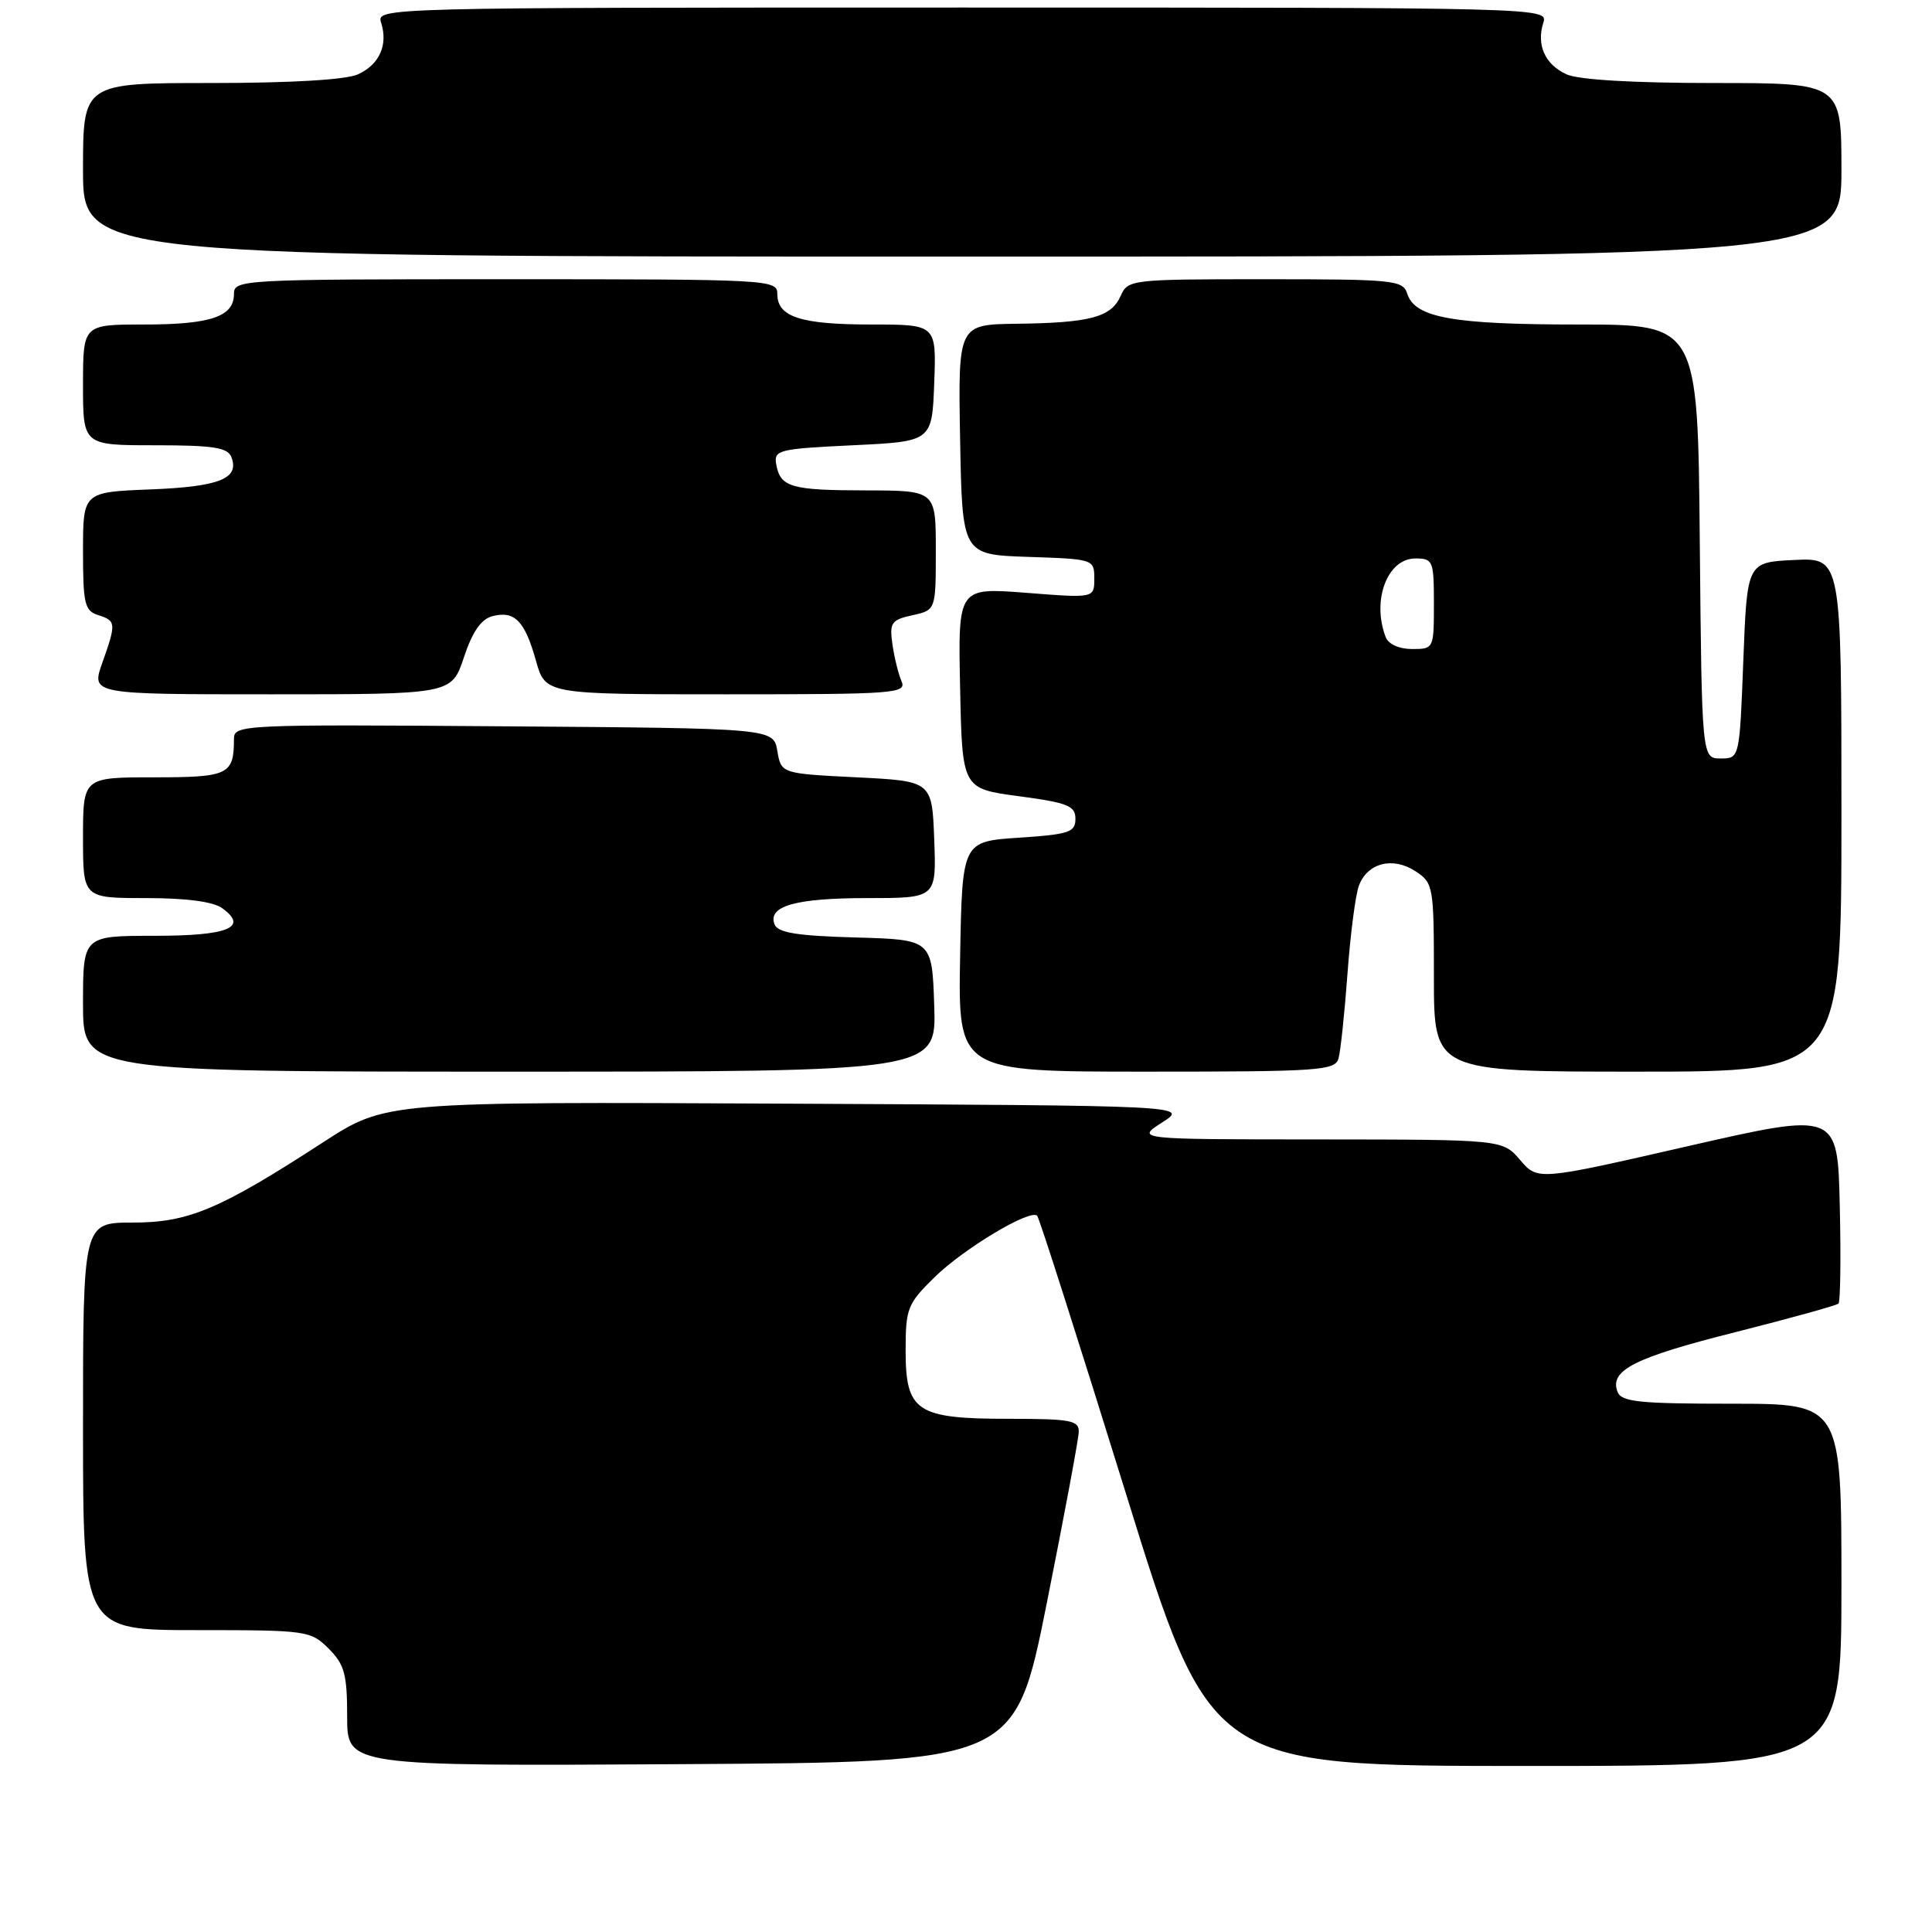 <?xml version="1.0" encoding="UTF-8" standalone="no"?>
<!DOCTYPE svg PUBLIC "-//W3C//DTD SVG 1.1//EN" "http://www.w3.org/Graphics/SVG/1.1/DTD/svg11.dtd" >
<svg xmlns="http://www.w3.org/2000/svg" xmlns:xlink="http://www.w3.org/1999/xlink" version="1.1" viewBox="0 0 256 256">
 <g >
 <path fill="currentColor"
d=" M 138.69 212.50 C 141.00 200.95 142.91 190.71 142.94 189.75 C 142.99 188.21 141.91 188.00 133.72 188.00 C 121.43 188.00 120.00 187.06 120.00 178.94 C 120.00 173.38 120.24 172.76 123.82 169.25 C 127.69 165.45 136.50 160.17 137.43 161.09 C 137.71 161.37 142.98 177.89 149.16 197.80 C 160.38 234.00 160.38 234.00 202.19 234.00 C 244.00 234.00 244.00 234.00 244.00 210.00 C 244.00 186.00 244.00 186.00 229.47 186.00 C 217.16 186.00 214.84 185.76 214.33 184.42 C 213.24 181.57 216.55 179.89 229.94 176.52 C 237.20 174.68 243.35 172.98 243.61 172.73 C 243.86 172.48 243.94 166.66 243.78 159.81 C 243.50 147.34 243.50 147.34 223.63 151.88 C 203.76 156.43 203.76 156.43 201.43 153.71 C 199.10 151.00 199.10 151.00 174.80 150.98 C 150.50 150.97 150.50 150.97 153.99 148.73 C 157.48 146.50 157.48 146.50 104.29 146.24 C 51.10 145.98 51.10 145.98 42.80 151.37 C 29.07 160.28 24.98 162.00 17.53 162.00 C 11.00 162.00 11.00 162.00 11.00 189.00 C 11.00 216.00 11.00 216.00 26.05 216.00 C 40.69 216.00 41.16 216.07 43.55 218.45 C 45.65 220.56 46.00 221.84 46.00 227.46 C 46.00 234.02 46.00 234.02 90.24 233.76 C 134.48 233.50 134.48 233.50 138.69 212.50 Z  M 123.79 133.25 C 123.50 124.50 123.50 124.50 113.34 124.22 C 105.58 124.00 103.06 123.59 102.63 122.48 C 101.70 120.05 105.41 119.00 114.98 119.00 C 124.08 119.00 124.08 119.00 123.79 111.25 C 123.50 103.50 123.50 103.50 113.51 103.00 C 103.51 102.50 103.51 102.50 103.00 99.50 C 102.48 96.50 102.48 96.50 66.74 96.24 C 32.00 95.98 31.00 96.03 31.00 97.91 C 31.00 102.66 30.29 103.00 20.39 103.00 C 11.00 103.00 11.00 103.00 11.00 111.00 C 11.00 119.00 11.00 119.00 19.31 119.00 C 24.70 119.00 28.27 119.47 29.46 120.35 C 32.96 122.90 30.25 124.00 20.44 124.00 C 11.00 124.00 11.00 124.00 11.00 133.00 C 11.00 142.00 11.00 142.00 67.54 142.00 C 124.08 142.00 124.08 142.00 123.79 133.25 Z  M 177.36 140.25 C 177.63 139.29 178.17 134.22 178.55 129.00 C 178.93 123.78 179.61 118.53 180.07 117.34 C 181.20 114.33 184.56 113.48 187.55 115.44 C 189.93 117.00 190.00 117.38 190.00 129.52 C 190.00 142.00 190.00 142.00 217.00 142.00 C 244.00 142.00 244.00 142.00 244.00 107.95 C 244.00 73.90 244.00 73.90 237.75 74.20 C 231.50 74.50 231.50 74.50 231.00 87.50 C 230.50 100.50 230.50 100.50 228.00 100.50 C 225.50 100.50 225.50 100.50 225.23 71.75 C 224.97 43.00 224.97 43.00 209.13 43.00 C 192.49 43.00 187.48 42.10 186.47 38.92 C 185.90 37.12 184.72 37.00 167.67 37.00 C 149.84 37.00 149.45 37.04 148.49 39.22 C 147.24 42.03 144.44 42.78 134.72 42.90 C 126.95 43.00 126.95 43.00 127.22 58.25 C 127.50 73.50 127.50 73.50 136.25 73.79 C 144.92 74.08 145.00 74.10 145.00 76.67 C 145.00 79.26 145.00 79.26 135.97 78.55 C 126.94 77.85 126.94 77.85 127.22 91.17 C 127.50 104.50 127.50 104.50 135.00 105.50 C 141.50 106.37 142.50 106.77 142.50 108.50 C 142.50 110.28 141.67 110.56 135.00 111.00 C 127.50 111.50 127.50 111.50 127.22 126.75 C 126.95 142.00 126.95 142.00 151.91 142.00 C 174.82 142.00 176.91 141.86 177.36 140.25 Z  M 61.47 87.10 C 62.59 83.71 63.75 82.04 65.24 81.65 C 68.18 80.88 69.53 82.25 71.01 87.52 C 72.26 92.00 72.26 92.00 96.24 92.00 C 118.69 92.00 120.17 91.89 119.45 90.25 C 119.04 89.29 118.49 87.08 118.25 85.35 C 117.85 82.51 118.10 82.14 120.90 81.52 C 124.00 80.84 124.00 80.84 124.00 72.92 C 124.00 65.00 124.00 65.00 114.75 64.98 C 104.77 64.97 103.39 64.56 102.85 61.50 C 102.52 59.63 103.18 59.47 113.00 59.00 C 123.50 58.50 123.50 58.50 123.79 50.75 C 124.08 43.00 124.08 43.00 115.48 43.00 C 106.10 43.00 103.00 42.00 103.00 38.96 C 103.00 37.05 102.12 37.00 67.00 37.00 C 31.88 37.00 31.00 37.05 31.00 38.96 C 31.00 41.96 27.92 43.00 19.07 43.00 C 11.00 43.00 11.00 43.00 11.00 51.00 C 11.00 59.00 11.00 59.00 20.53 59.00 C 28.26 59.00 30.18 59.30 30.66 60.57 C 31.76 63.42 29.08 64.49 19.95 64.85 C 11.00 65.20 11.00 65.20 11.00 73.03 C 11.00 79.99 11.22 80.94 13.00 81.50 C 15.39 82.26 15.42 82.57 13.54 87.87 C 12.09 92.00 12.09 92.00 35.96 92.00 C 59.84 92.00 59.84 92.00 61.47 87.10 Z  M 244.00 22.50 C 244.00 11.00 244.00 11.00 227.05 11.00 C 216.39 11.00 209.16 10.57 207.57 9.85 C 204.72 8.55 203.56 5.96 204.50 3.00 C 205.13 1.01 204.68 1.00 127.50 1.00 C 50.32 1.00 49.87 1.01 50.50 3.00 C 51.44 5.96 50.28 8.55 47.43 9.85 C 45.84 10.57 38.61 11.00 27.95 11.00 C 11.00 11.00 11.00 11.00 11.00 22.50 C 11.00 34.00 11.00 34.00 127.50 34.00 C 244.00 34.00 244.00 34.00 244.00 22.50 Z  M 183.61 84.42 C 181.74 79.55 183.83 74.00 187.54 74.00 C 189.88 74.00 190.00 74.29 190.00 80.00 C 190.00 85.95 189.98 86.00 187.11 86.00 C 185.39 86.00 183.97 85.36 183.61 84.42 Z "/>
</g>
</svg>